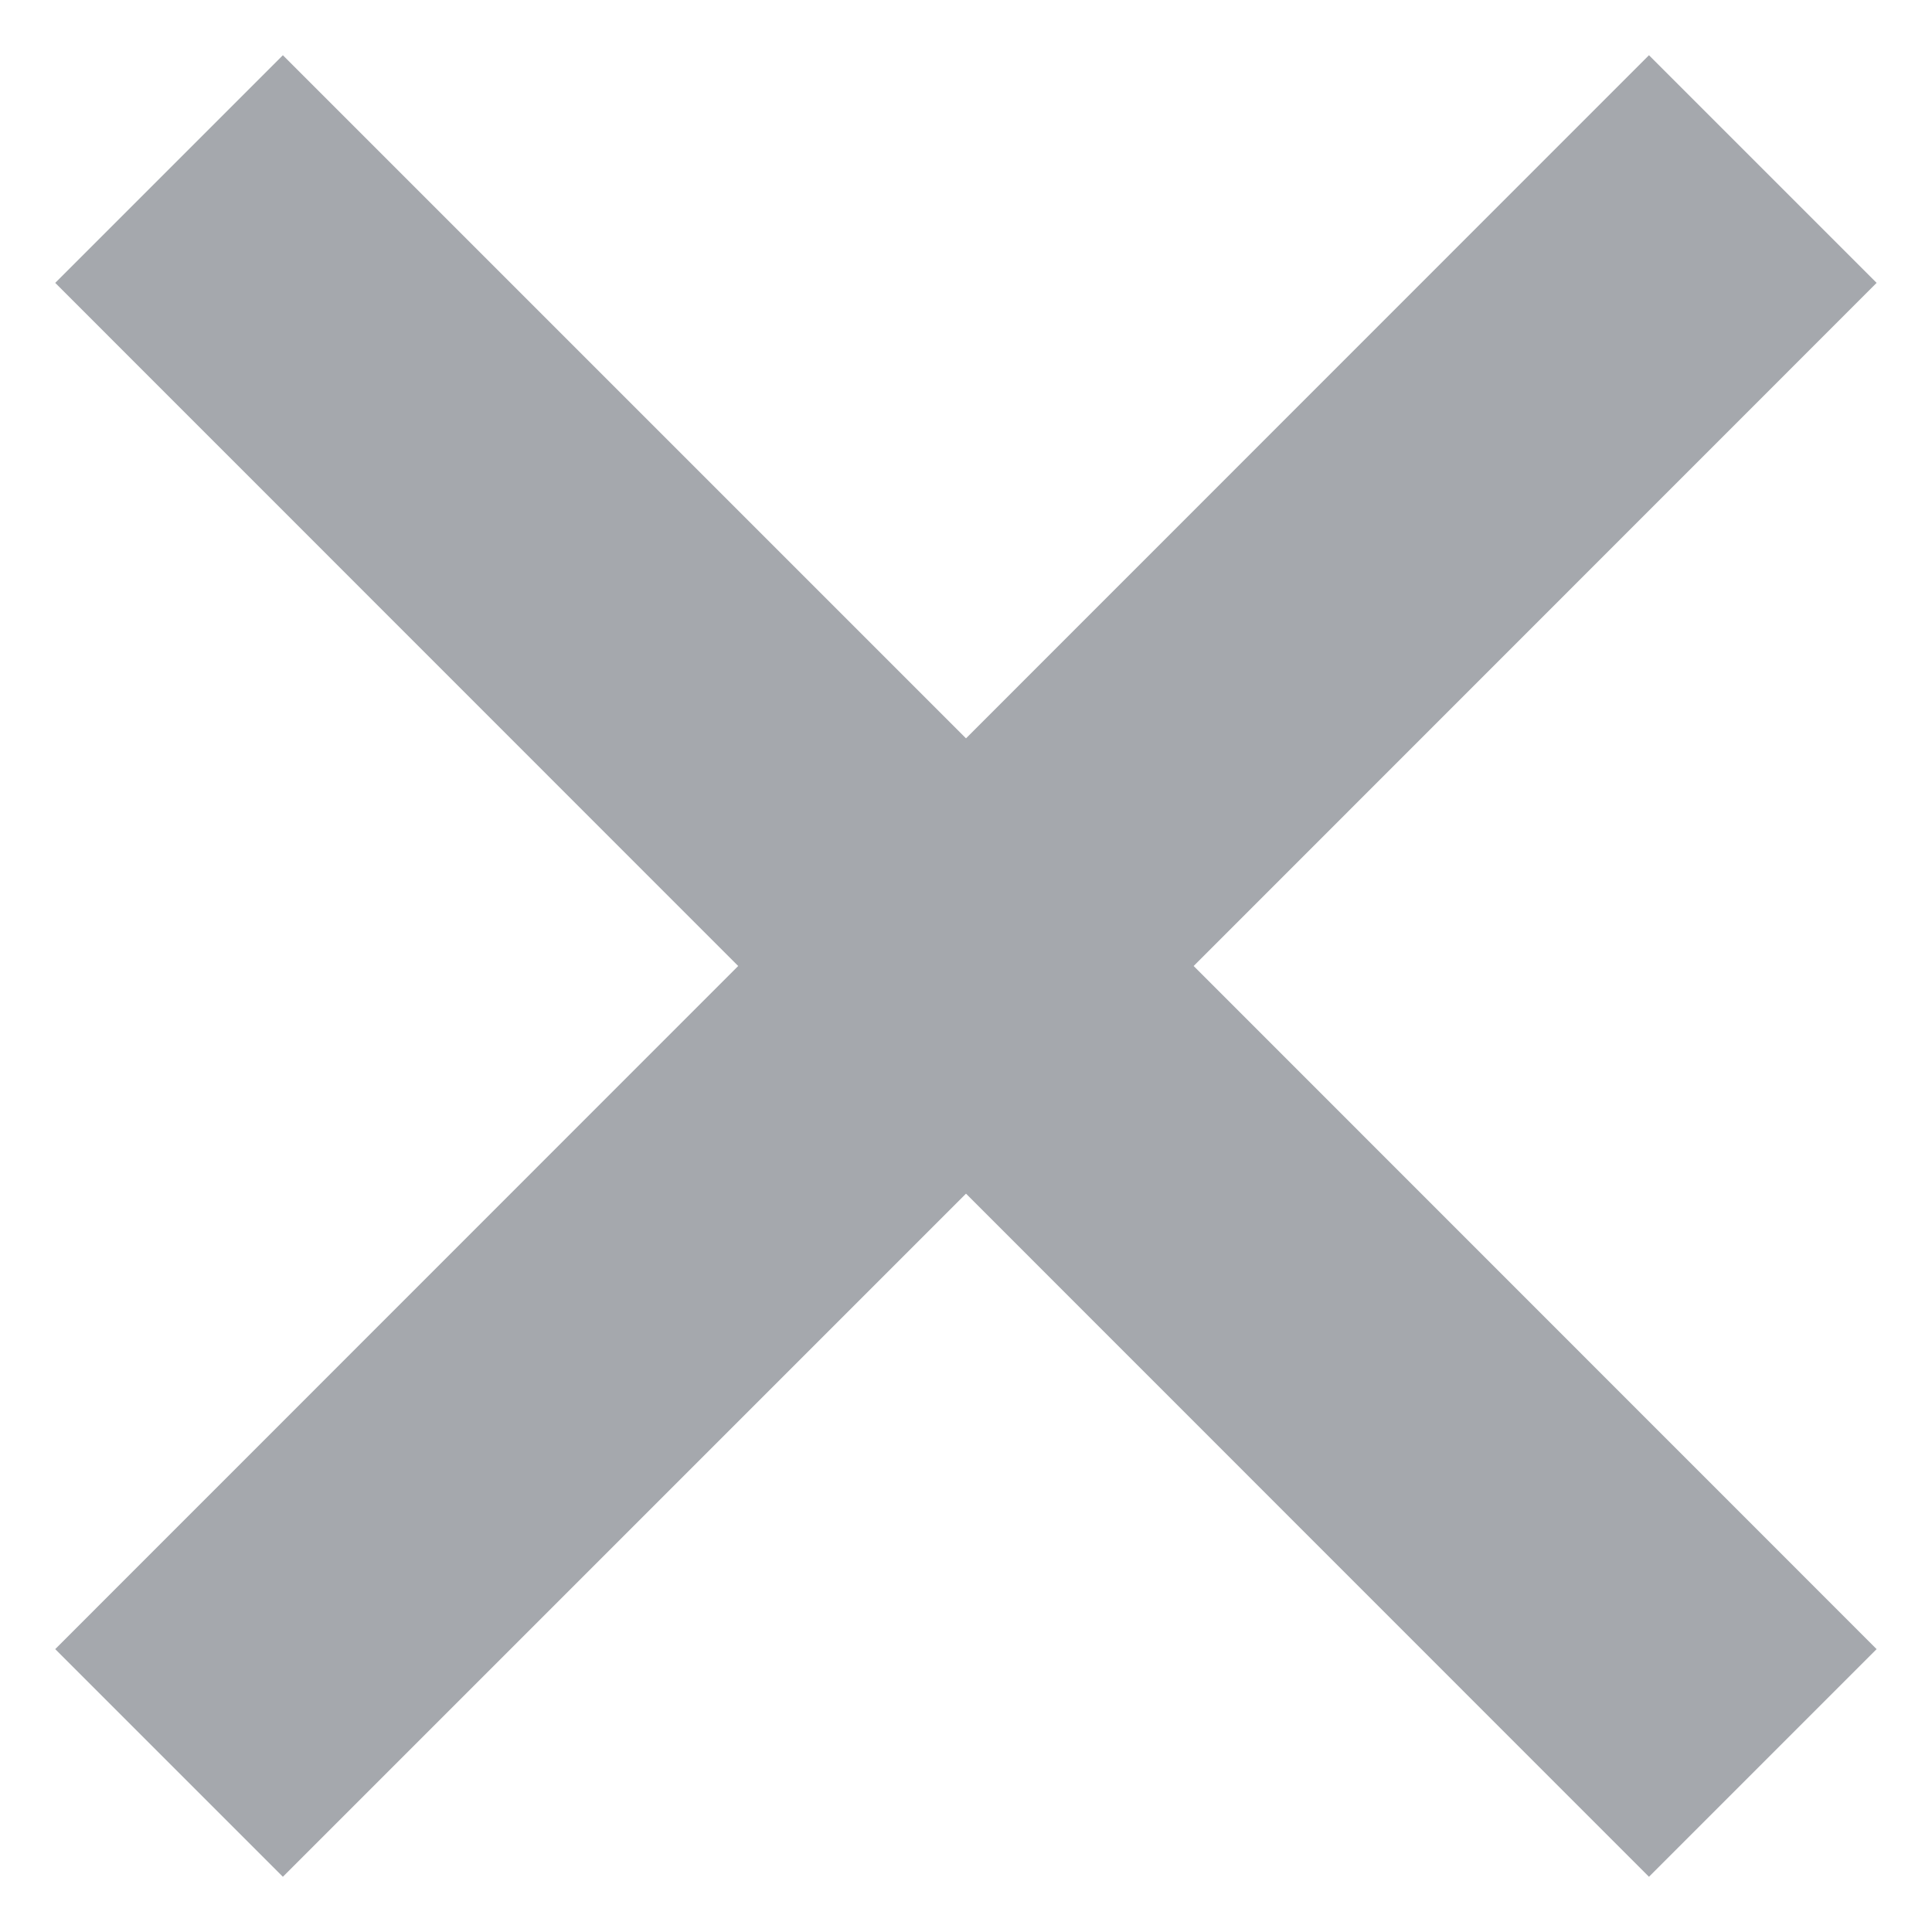 <svg width="12" height="12" viewBox="0 0 12 12" fill="none" xmlns="http://www.w3.org/2000/svg">
<path fill-rule="evenodd" clip-rule="evenodd" d="M1.757 0.343L0.343 1.757L4.585 6L0.343 10.243L1.757 11.657L6 7.414L10.242 11.657L11.656 10.243L7.414 6L11.656 1.757L10.242 0.343L6 4.586L1.757 0.343Z" fill="#7F838B" fill-opacity="0.7"/>
</svg>
